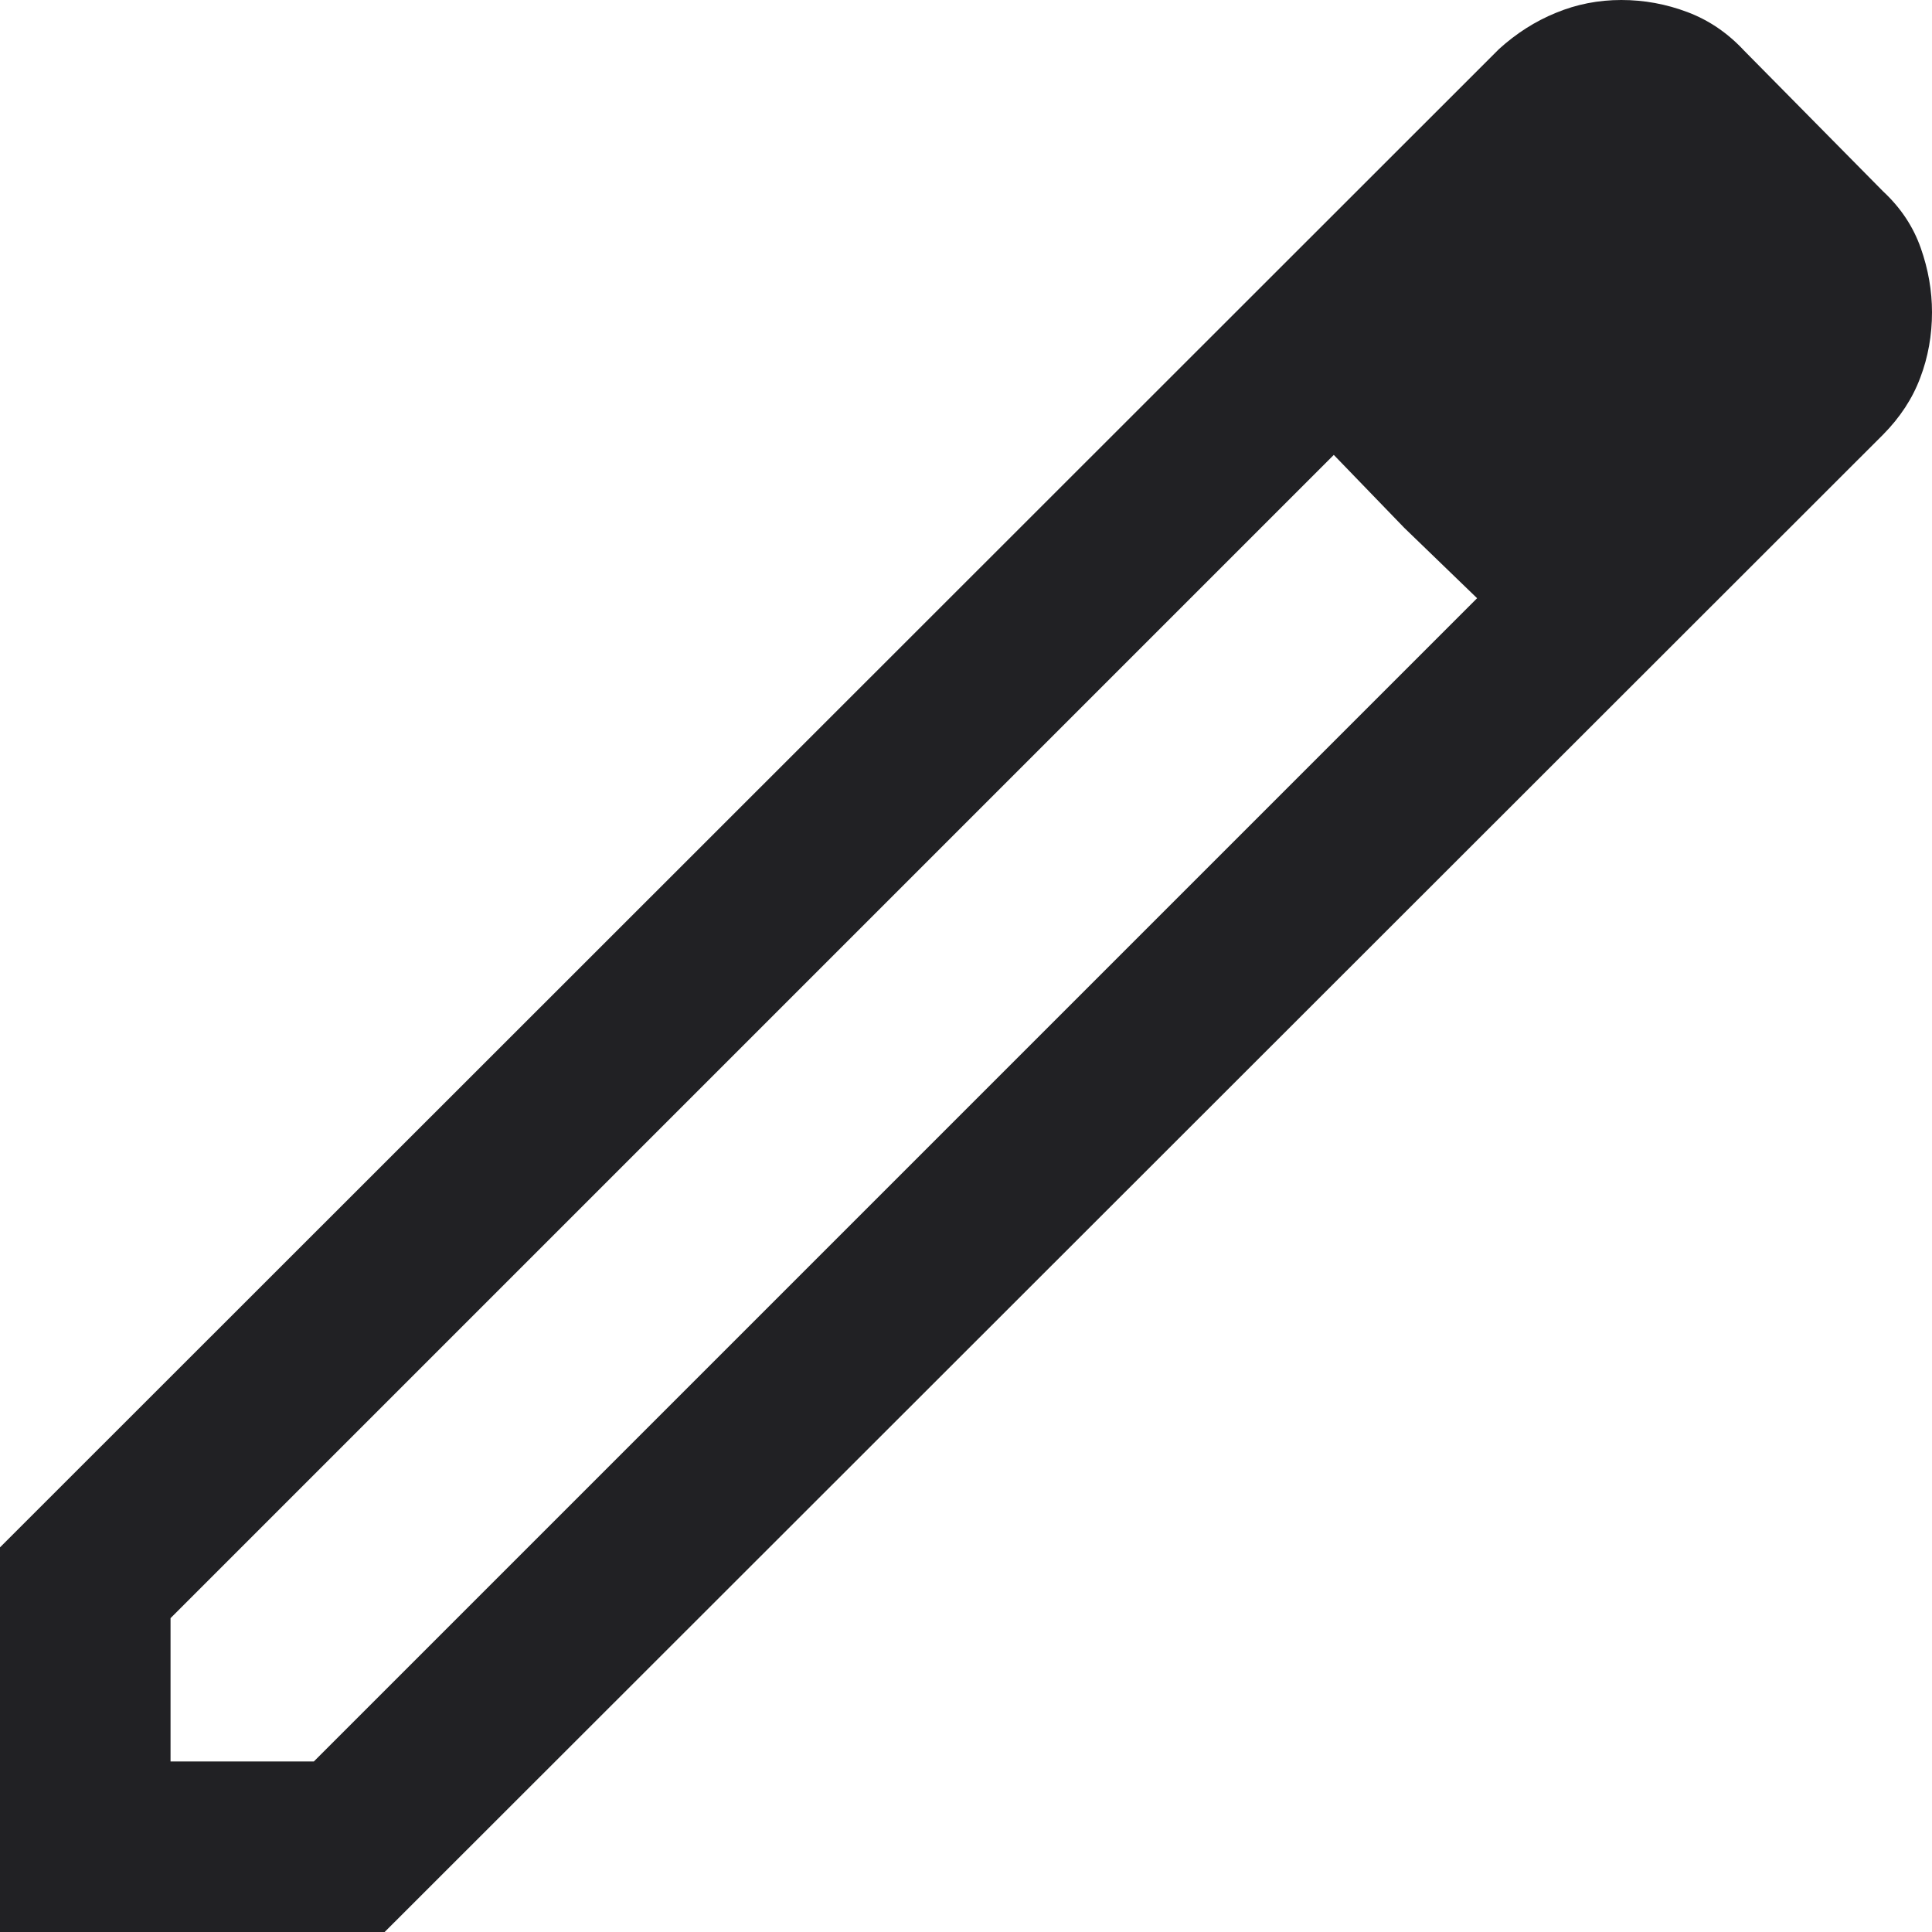 <svg width="11" height="11" viewBox="0 0 11 11" fill="none" xmlns="http://www.w3.org/2000/svg">
<path d="M0.971 10.029H1.787L8.41 3.406L7.594 2.59L0.971 9.213V10.029ZM0 11V8.81L8.535 0.279C8.633 0.19 8.741 0.121 8.859 0.073C8.977 0.024 9.101 0 9.231 0C9.361 0 9.486 0.023 9.608 0.069C9.73 0.115 9.837 0.188 9.931 0.289L10.721 1.089C10.822 1.183 10.893 1.29 10.936 1.412C10.979 1.534 11 1.656 11 1.778C11 1.908 10.978 2.033 10.933 2.151C10.889 2.269 10.818 2.377 10.721 2.475L2.19 11H0ZM7.995 3.005L7.594 2.59L8.41 3.406L7.995 3.005Z" fill="#212124"/>
</svg>
